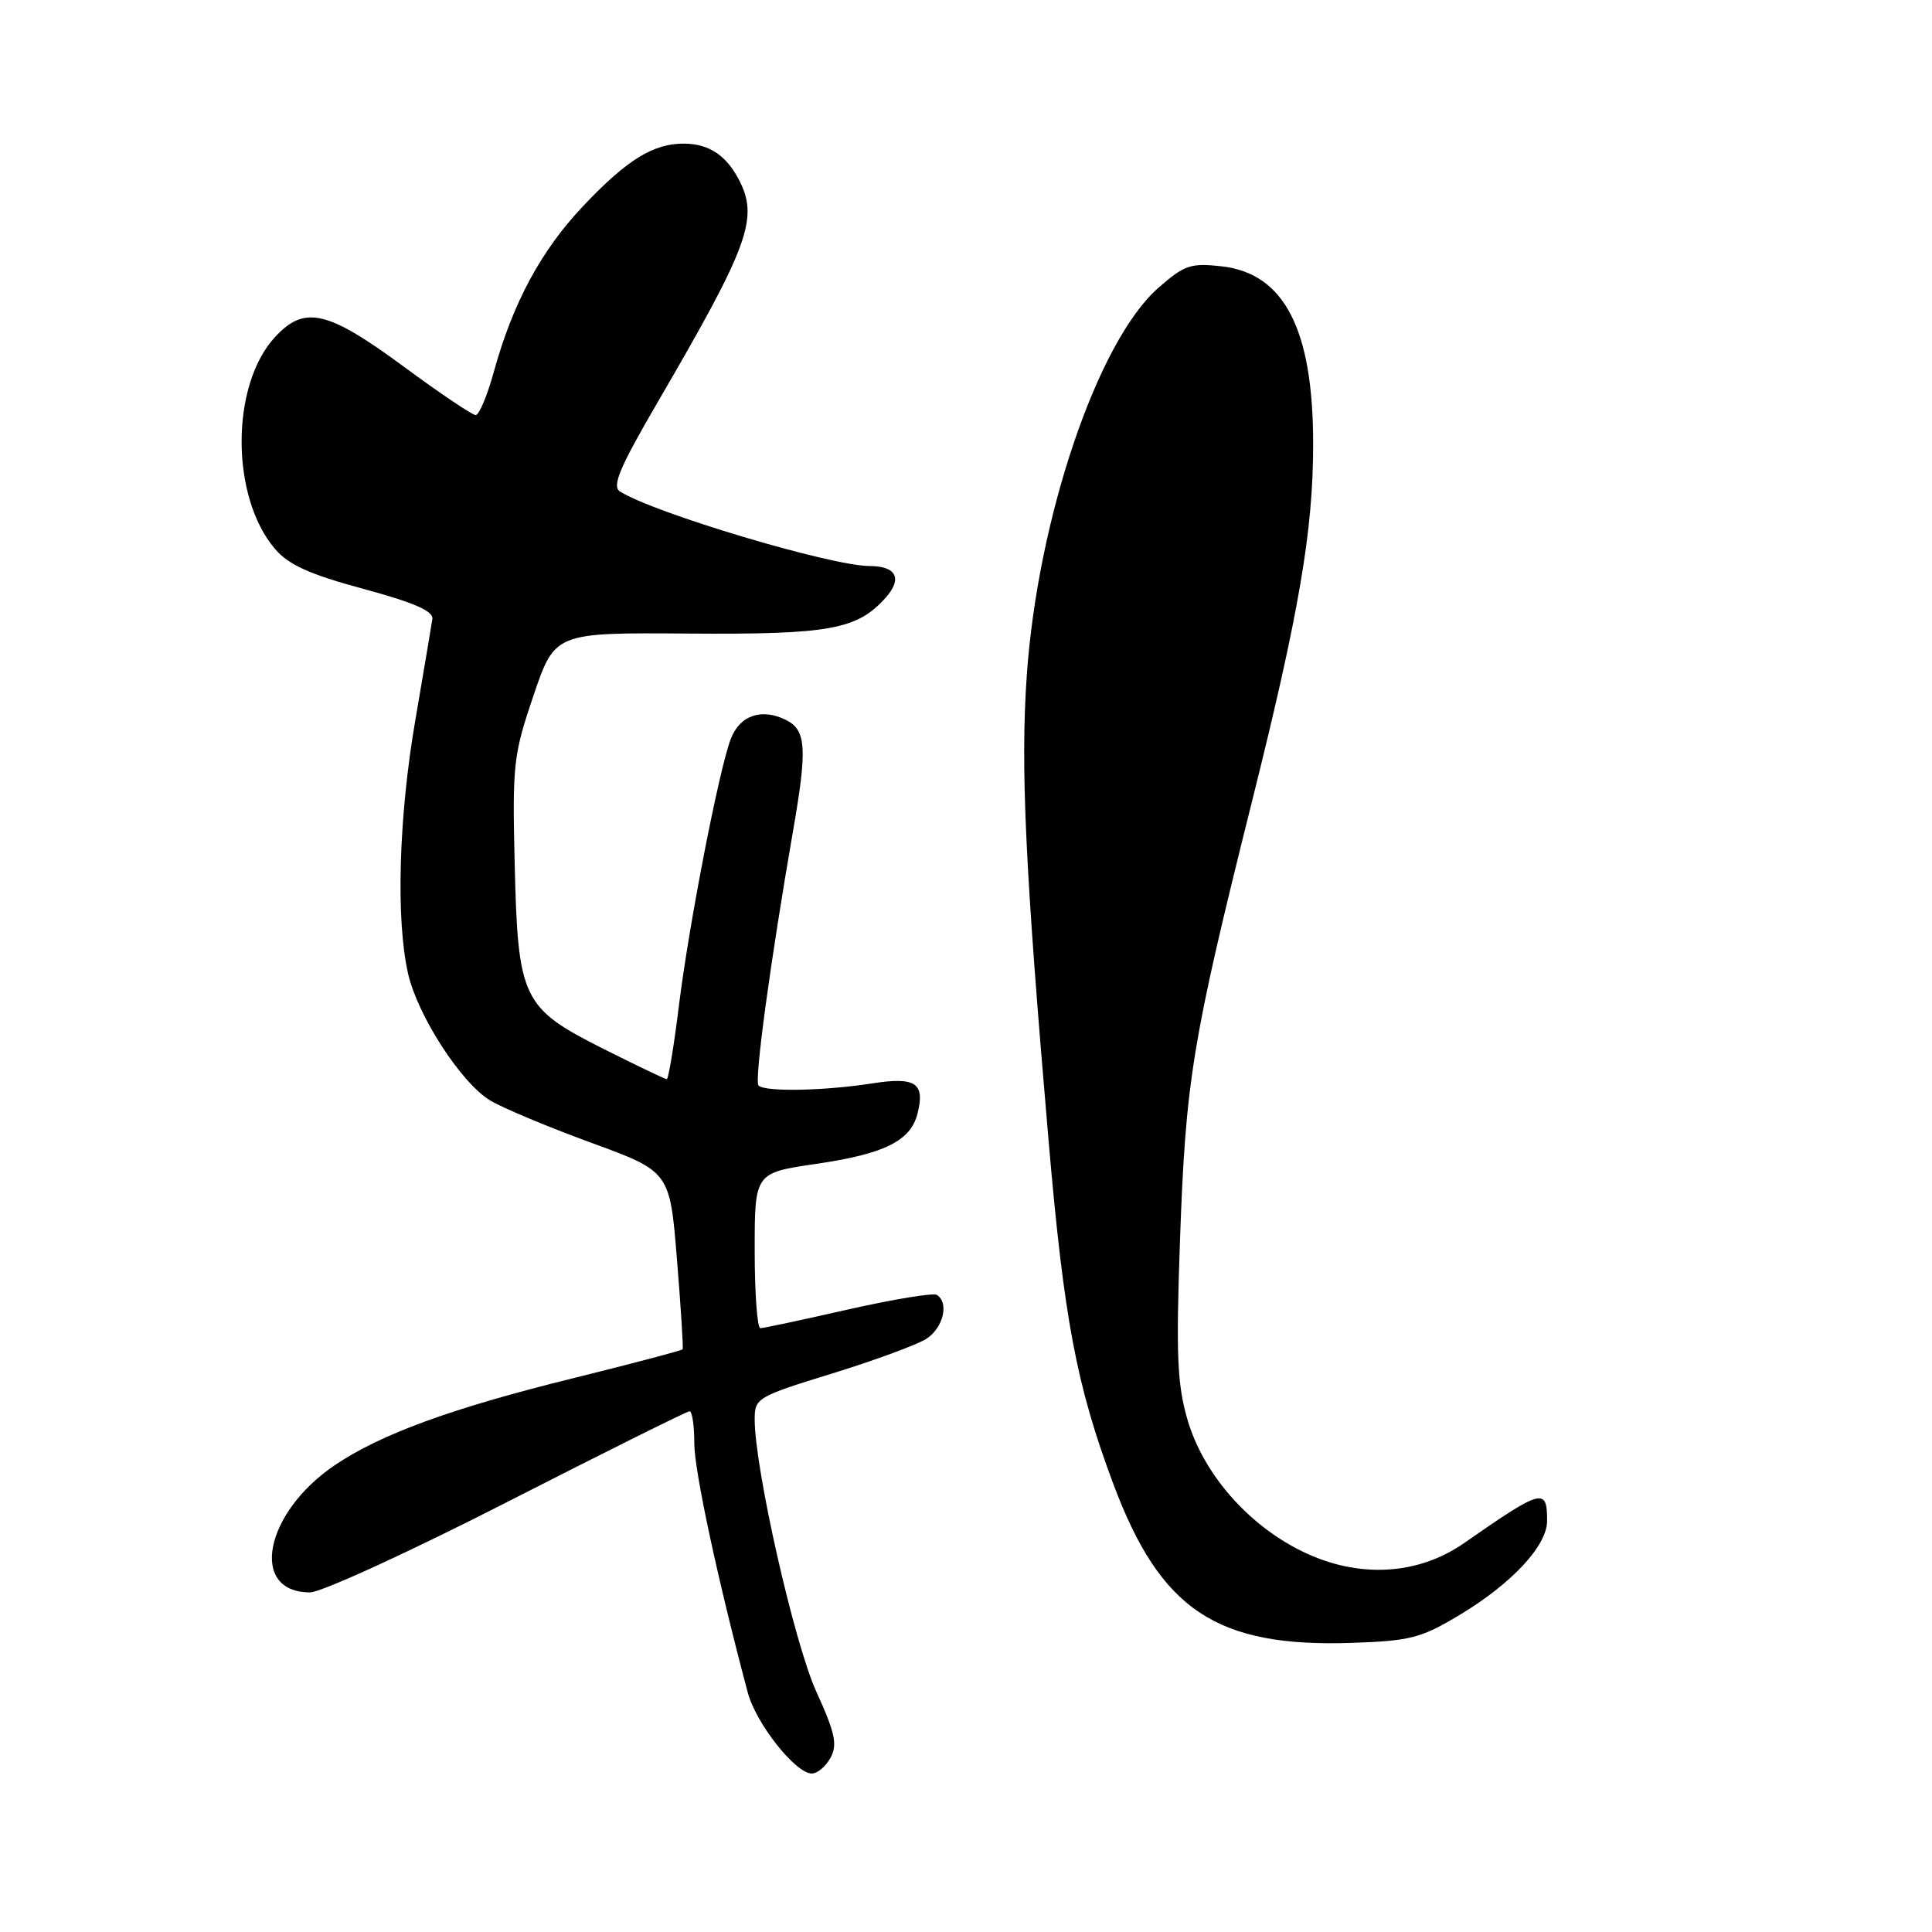<?xml version="1.0" encoding="UTF-8" standalone="no"?>
<!DOCTYPE svg PUBLIC "-//W3C//DTD SVG 1.1//EN" "http://www.w3.org/Graphics/SVG/1.1/DTD/svg11.dtd" >
<svg xmlns="http://www.w3.org/2000/svg" xmlns:xlink="http://www.w3.org/1999/xlink" version="1.1" viewBox="0 0 256 256">
 <g >
 <path fill="currentColor"
d=" M 110.06 232.89 C 110.99 231.15 110.65 229.60 108.16 224.14 C 105.25 217.76 100.00 194.57 100.00 188.07 C 100.00 185.25 100.32 185.06 110.25 182.00 C 115.89 180.26 121.51 178.19 122.75 177.40 C 124.99 175.96 125.79 172.60 124.13 171.58 C 123.65 171.29 118.37 172.16 112.38 173.51 C 106.40 174.87 101.16 175.99 100.75 175.99 C 100.34 176.00 100.00 171.37 100.00 165.70 C 100.00 155.41 100.00 155.41 108.15 154.22 C 117.20 152.90 120.67 151.18 121.58 147.54 C 122.59 143.51 121.33 142.66 115.61 143.55 C 109.23 144.55 101.37 144.70 100.51 143.84 C 99.92 143.26 102.07 127.45 105.10 110.00 C 106.98 99.18 106.83 96.75 104.17 95.41 C 100.95 93.79 98.04 94.77 96.84 97.89 C 95.29 101.90 91.31 122.36 89.96 133.25 C 89.30 138.61 88.57 143.00 88.35 143.00 C 88.14 143.00 84.38 141.20 80.00 139.00 C 69.19 133.56 68.63 132.42 68.20 114.50 C 67.88 101.29 68.02 100.03 70.69 92.16 C 73.53 83.82 73.53 83.82 91.20 83.95 C 109.93 84.09 113.59 83.42 117.35 79.20 C 119.62 76.65 118.77 75.00 115.19 75.00 C 110.12 74.99 86.55 67.95 82.13 65.11 C 81.06 64.42 82.12 61.92 87.10 53.37 C 99.33 32.38 100.60 28.87 97.84 23.68 C 96.16 20.54 93.90 19.07 90.70 19.03 C 86.60 18.99 83.11 21.13 77.27 27.30 C 71.68 33.22 67.96 40.12 65.44 49.25 C 64.57 52.41 63.49 55.00 63.03 55.00 C 62.58 55.00 58.24 52.08 53.39 48.50 C 43.38 41.13 40.35 40.44 36.46 44.64 C 30.54 51.02 30.53 65.83 36.45 72.75 C 38.24 74.84 41.04 76.11 48.15 78.03 C 54.88 79.85 57.44 80.97 57.29 82.03 C 57.17 82.84 56.16 88.85 55.04 95.38 C 52.83 108.22 52.44 121.83 54.07 129.00 C 55.33 134.56 61.09 143.48 64.94 145.81 C 66.51 146.77 72.52 149.29 78.28 151.40 C 88.76 155.23 88.76 155.23 89.70 166.87 C 90.22 173.27 90.56 178.63 90.45 178.79 C 90.34 178.95 83.81 180.67 75.95 182.62 C 59.83 186.60 50.44 190.03 44.34 194.16 C 35.02 200.47 32.98 211.00 41.08 211.00 C 42.56 211.00 54.33 205.60 67.25 199.00 C 80.17 192.40 91.03 187.00 91.37 187.00 C 91.72 187.00 92.00 188.92 92.00 191.28 C 92.00 194.89 95.13 209.45 99.08 224.26 C 100.18 228.39 105.41 235.00 107.57 235.00 C 108.32 235.00 109.44 234.05 110.06 232.89 Z  M 193.47 213.95 C 200.36 209.80 205.00 204.80 205.00 201.52 C 205.00 197.08 204.37 197.25 194.04 204.44 C 187.84 208.77 179.93 209.18 172.54 205.56 C 165.32 202.03 159.42 195.25 157.34 188.09 C 155.99 183.44 155.82 179.51 156.35 164.51 C 157.10 143.17 157.94 138.04 165.88 106.26 C 172.15 81.17 174.00 70.34 174.00 58.83 C 174.00 43.64 170.18 36.23 161.88 35.29 C 157.78 34.83 156.94 35.11 153.49 38.14 C 145.46 45.17 137.50 68.62 136.05 89.55 C 135.21 101.61 135.84 115.09 138.93 151.00 C 140.98 174.81 142.63 183.57 147.54 196.68 C 153.79 213.36 161.20 218.29 179.12 217.69 C 186.92 217.42 188.30 217.06 193.47 213.95 Z "/>
</g>
</svg>